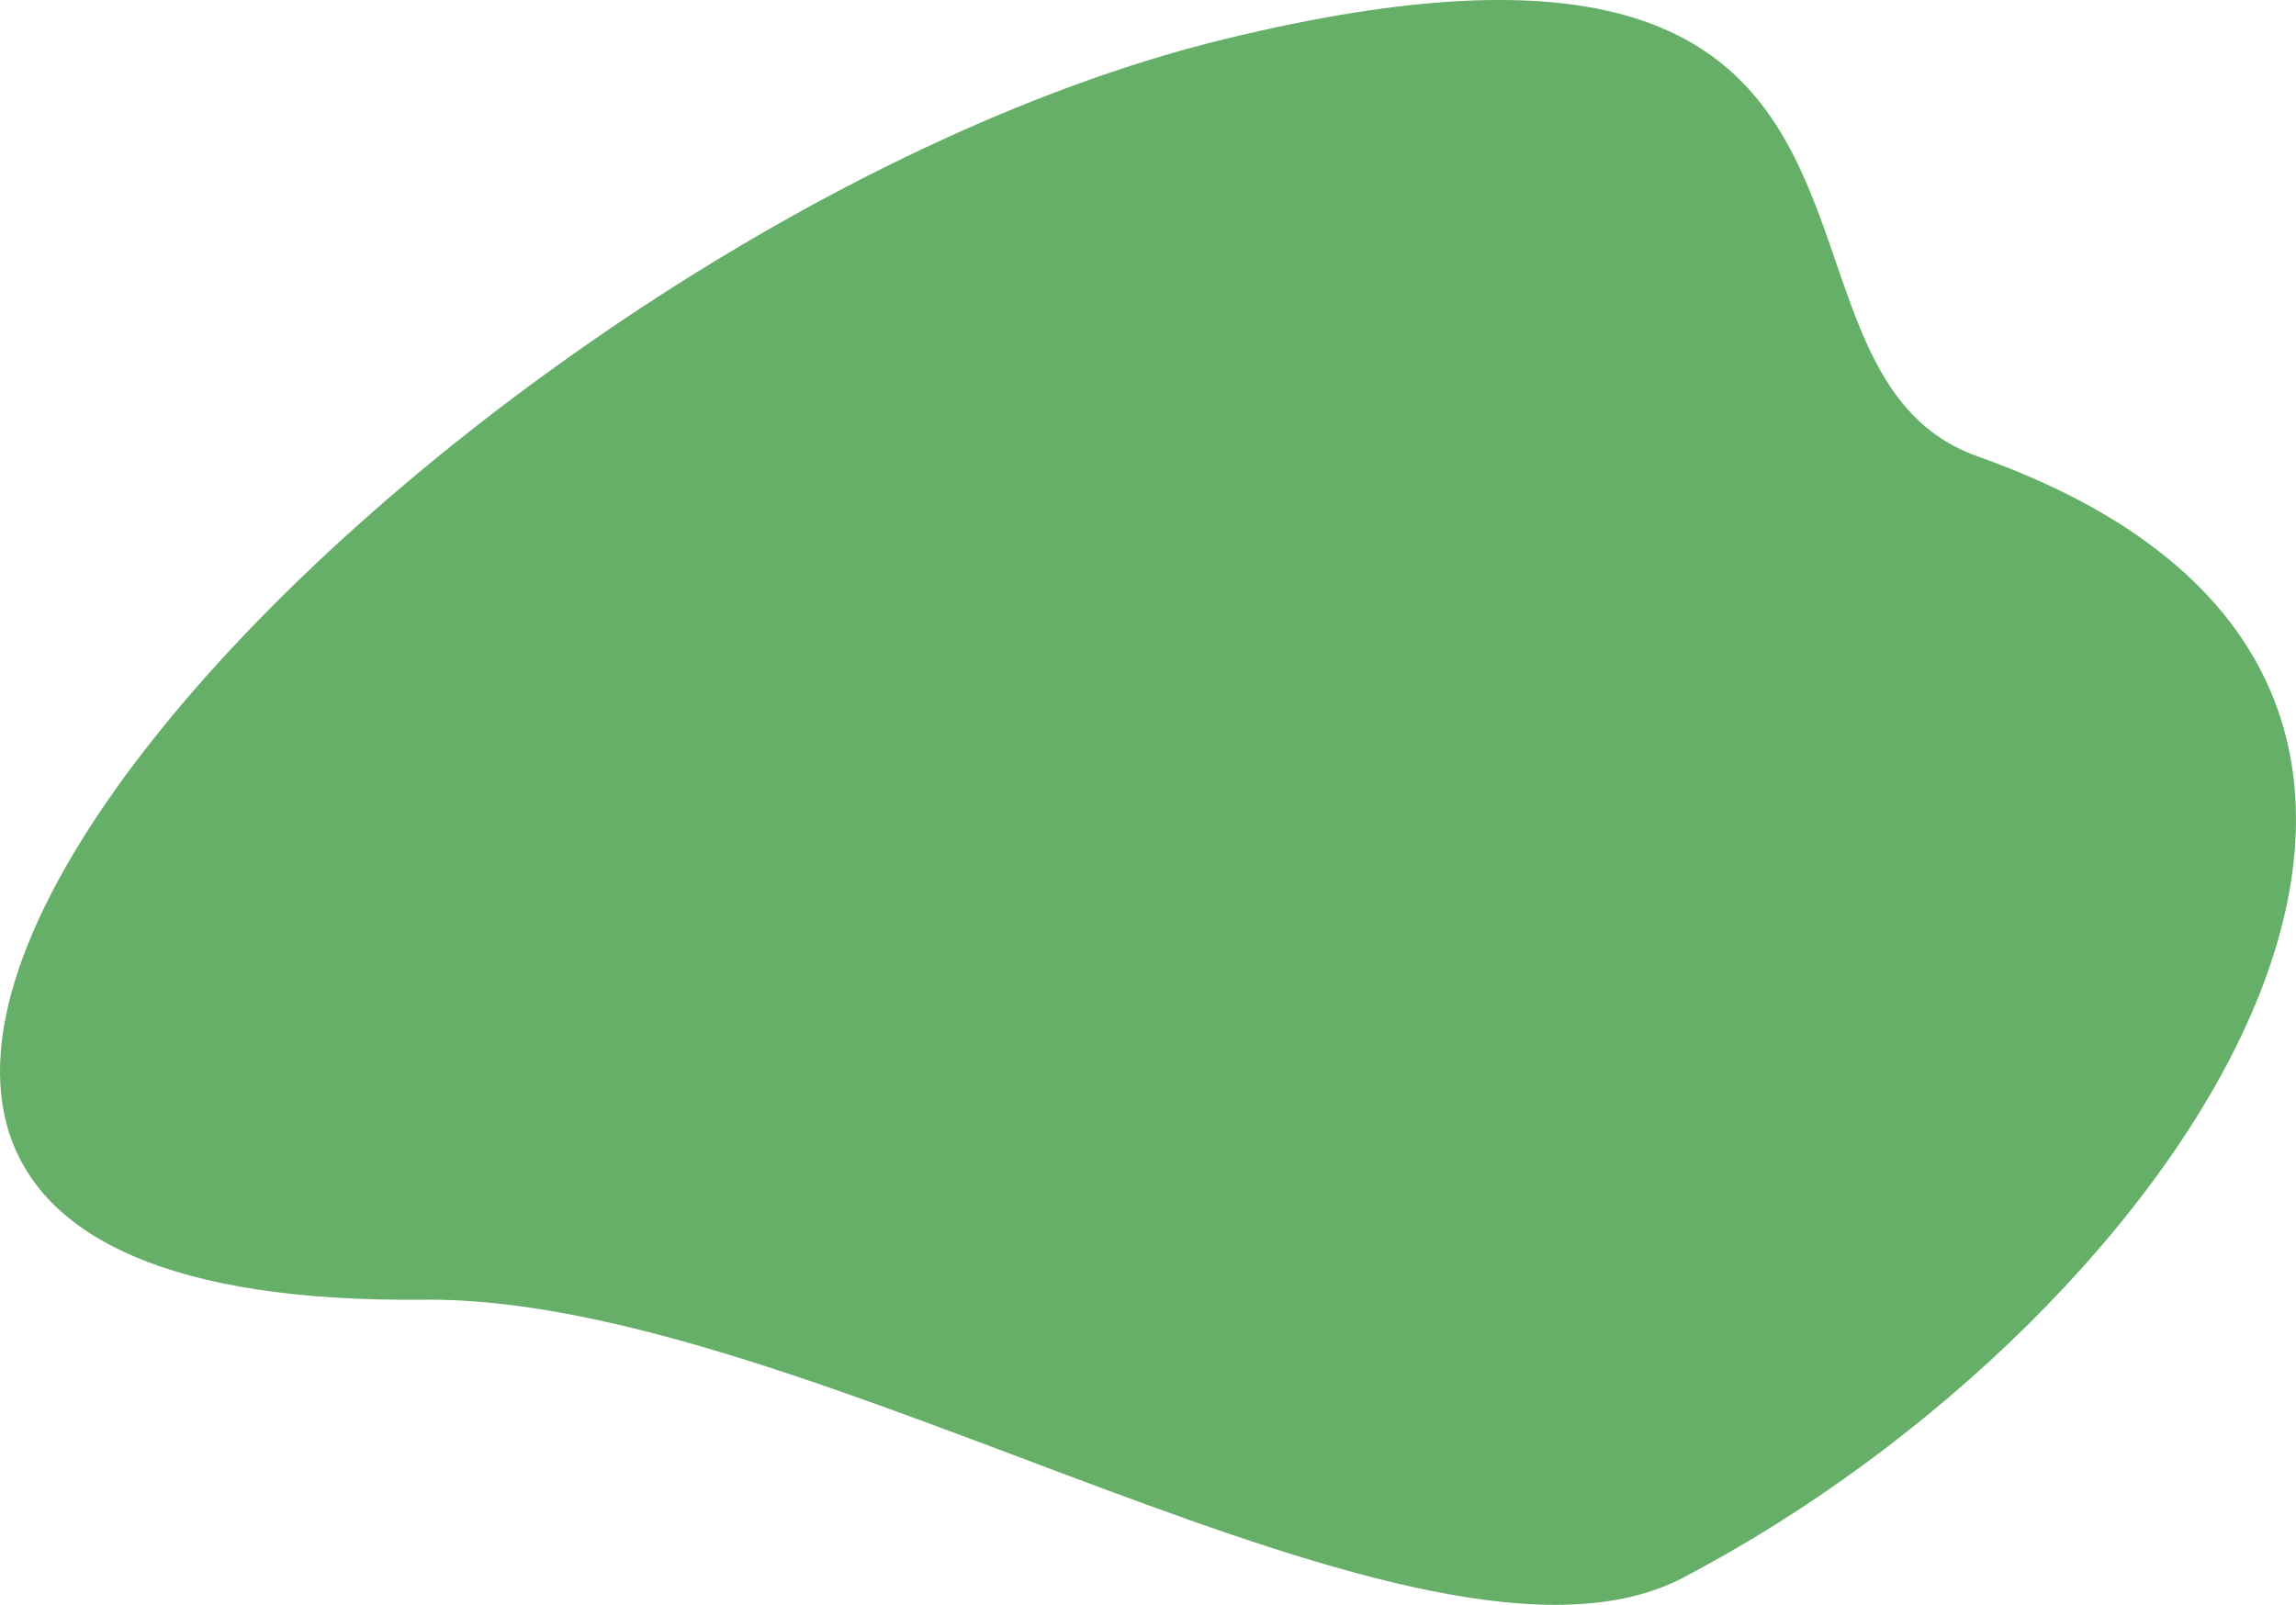 <svg xmlns="http://www.w3.org/2000/svg" viewBox="0 0 634.7 443.77">
  <path style="fill: #66AF68;" d="M338.47,10.83c207.31-50.56,139.16,90.86,208.26,115.38,176.18,62.52,55.56,238.19-81.41,310-71.66,37.59-240.91-77.94-348.18-76.84C-163.87,362.31,121.46,63.76,338.47,10.83Z"/>
</svg>